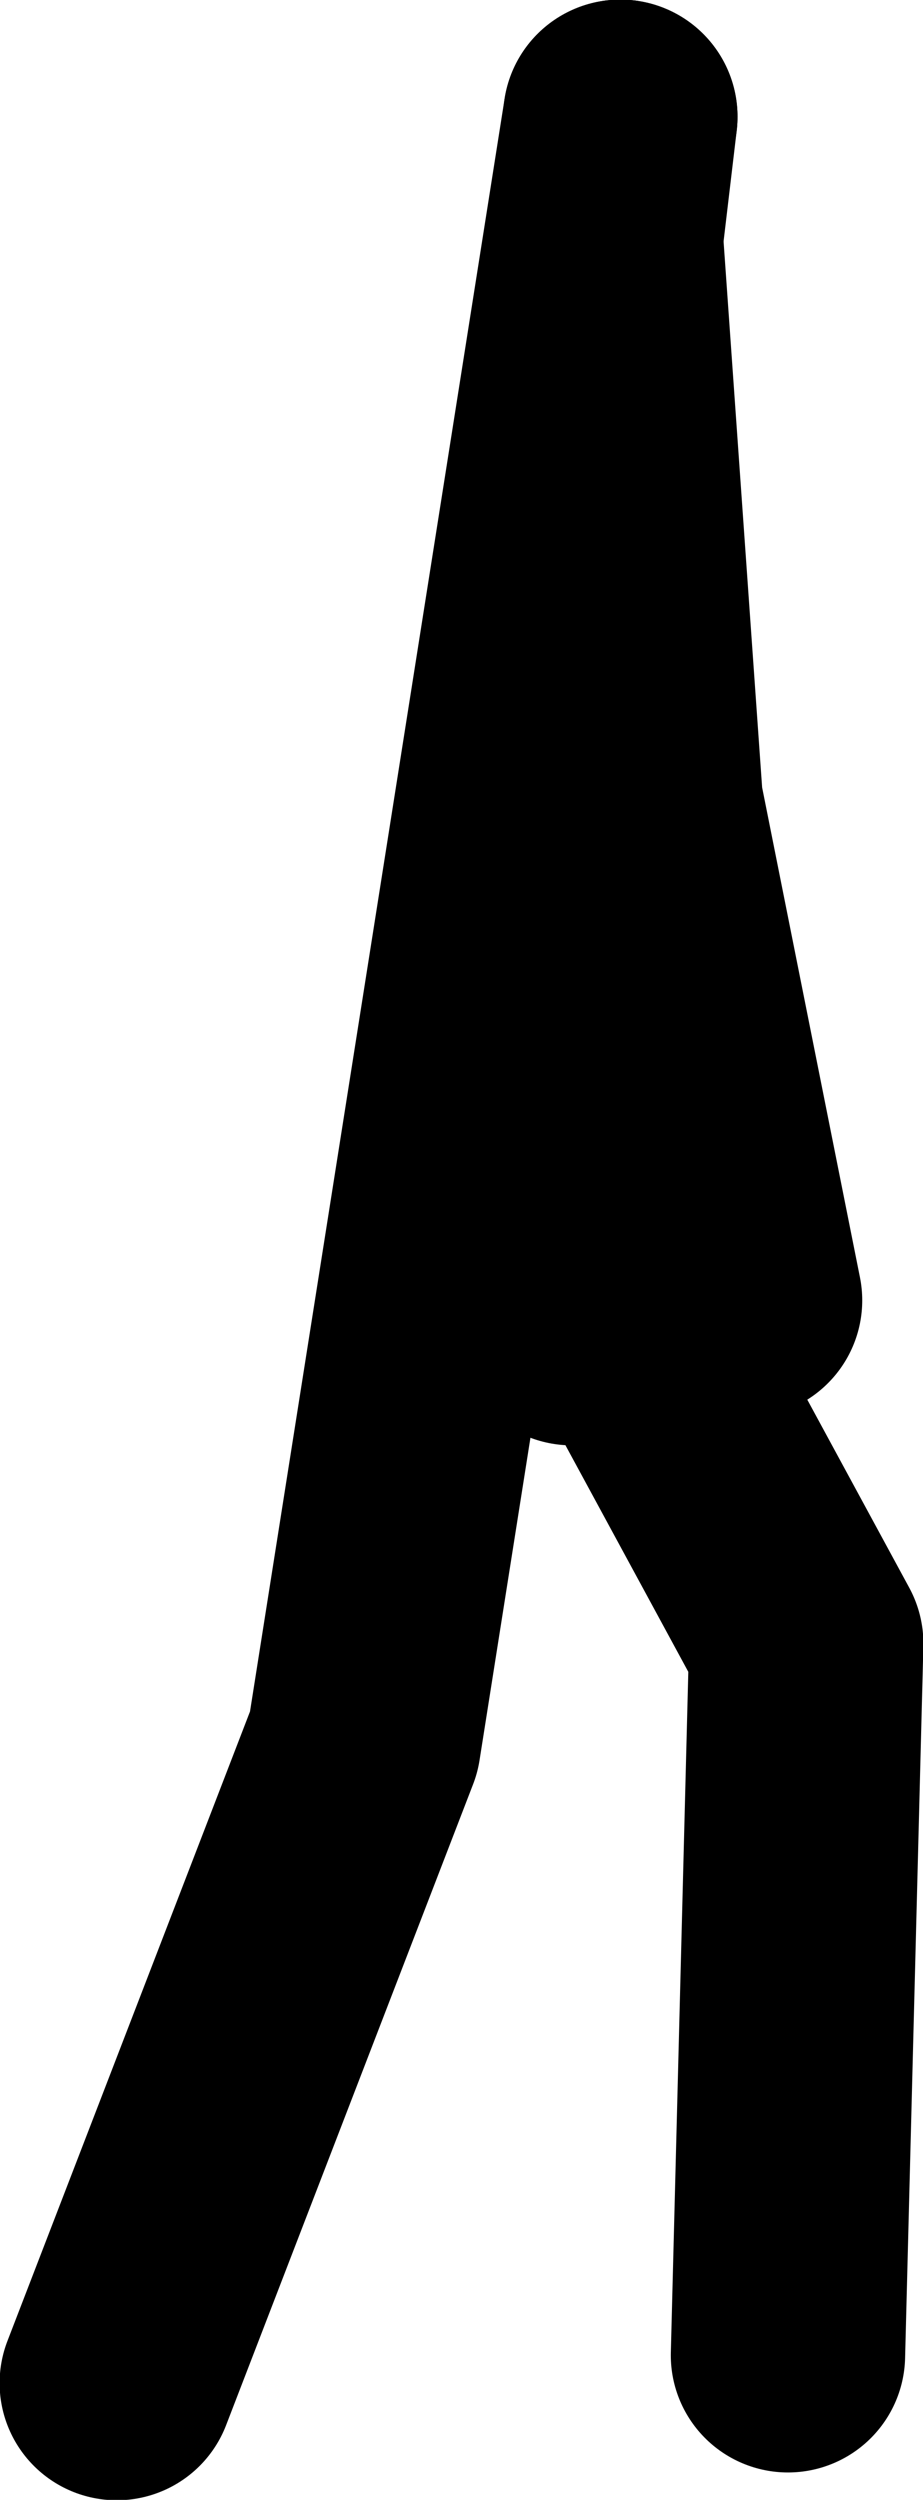 <?xml version="1.0" encoding="UTF-8" standalone="no"?>
<svg xmlns:xlink="http://www.w3.org/1999/xlink" height="157.35px" width="58.1px" xmlns="http://www.w3.org/2000/svg">
  <g transform="matrix(1.0, 0.0, 0.0, 1.0, 21.05, -33.9)">
    <path d="M18.0 41.25 L10.75 102.4 29.7 137.35 28.55 182.15" fill="none" stroke="#000000" stroke-linecap="round" stroke-linejoin="round" stroke-width="14.75"/>
    <path d="M18.0 41.25 L1.85 143.55 -13.7 183.9" fill="none" stroke="#000000" stroke-linecap="round" stroke-linejoin="round" stroke-width="14.75"/>
    <path d="M17.1 49.05 L19.6 84.45 25.85 115.75" fill="none" stroke="#000000" stroke-linecap="round" stroke-linejoin="round" stroke-width="14.75"/>
    <path d="M17.1 49.05 L11.7 84.4 14.95 117.5" fill="none" stroke="#000000" stroke-linecap="round" stroke-linejoin="round" stroke-width="14.75"/>
  </g>
</svg>
